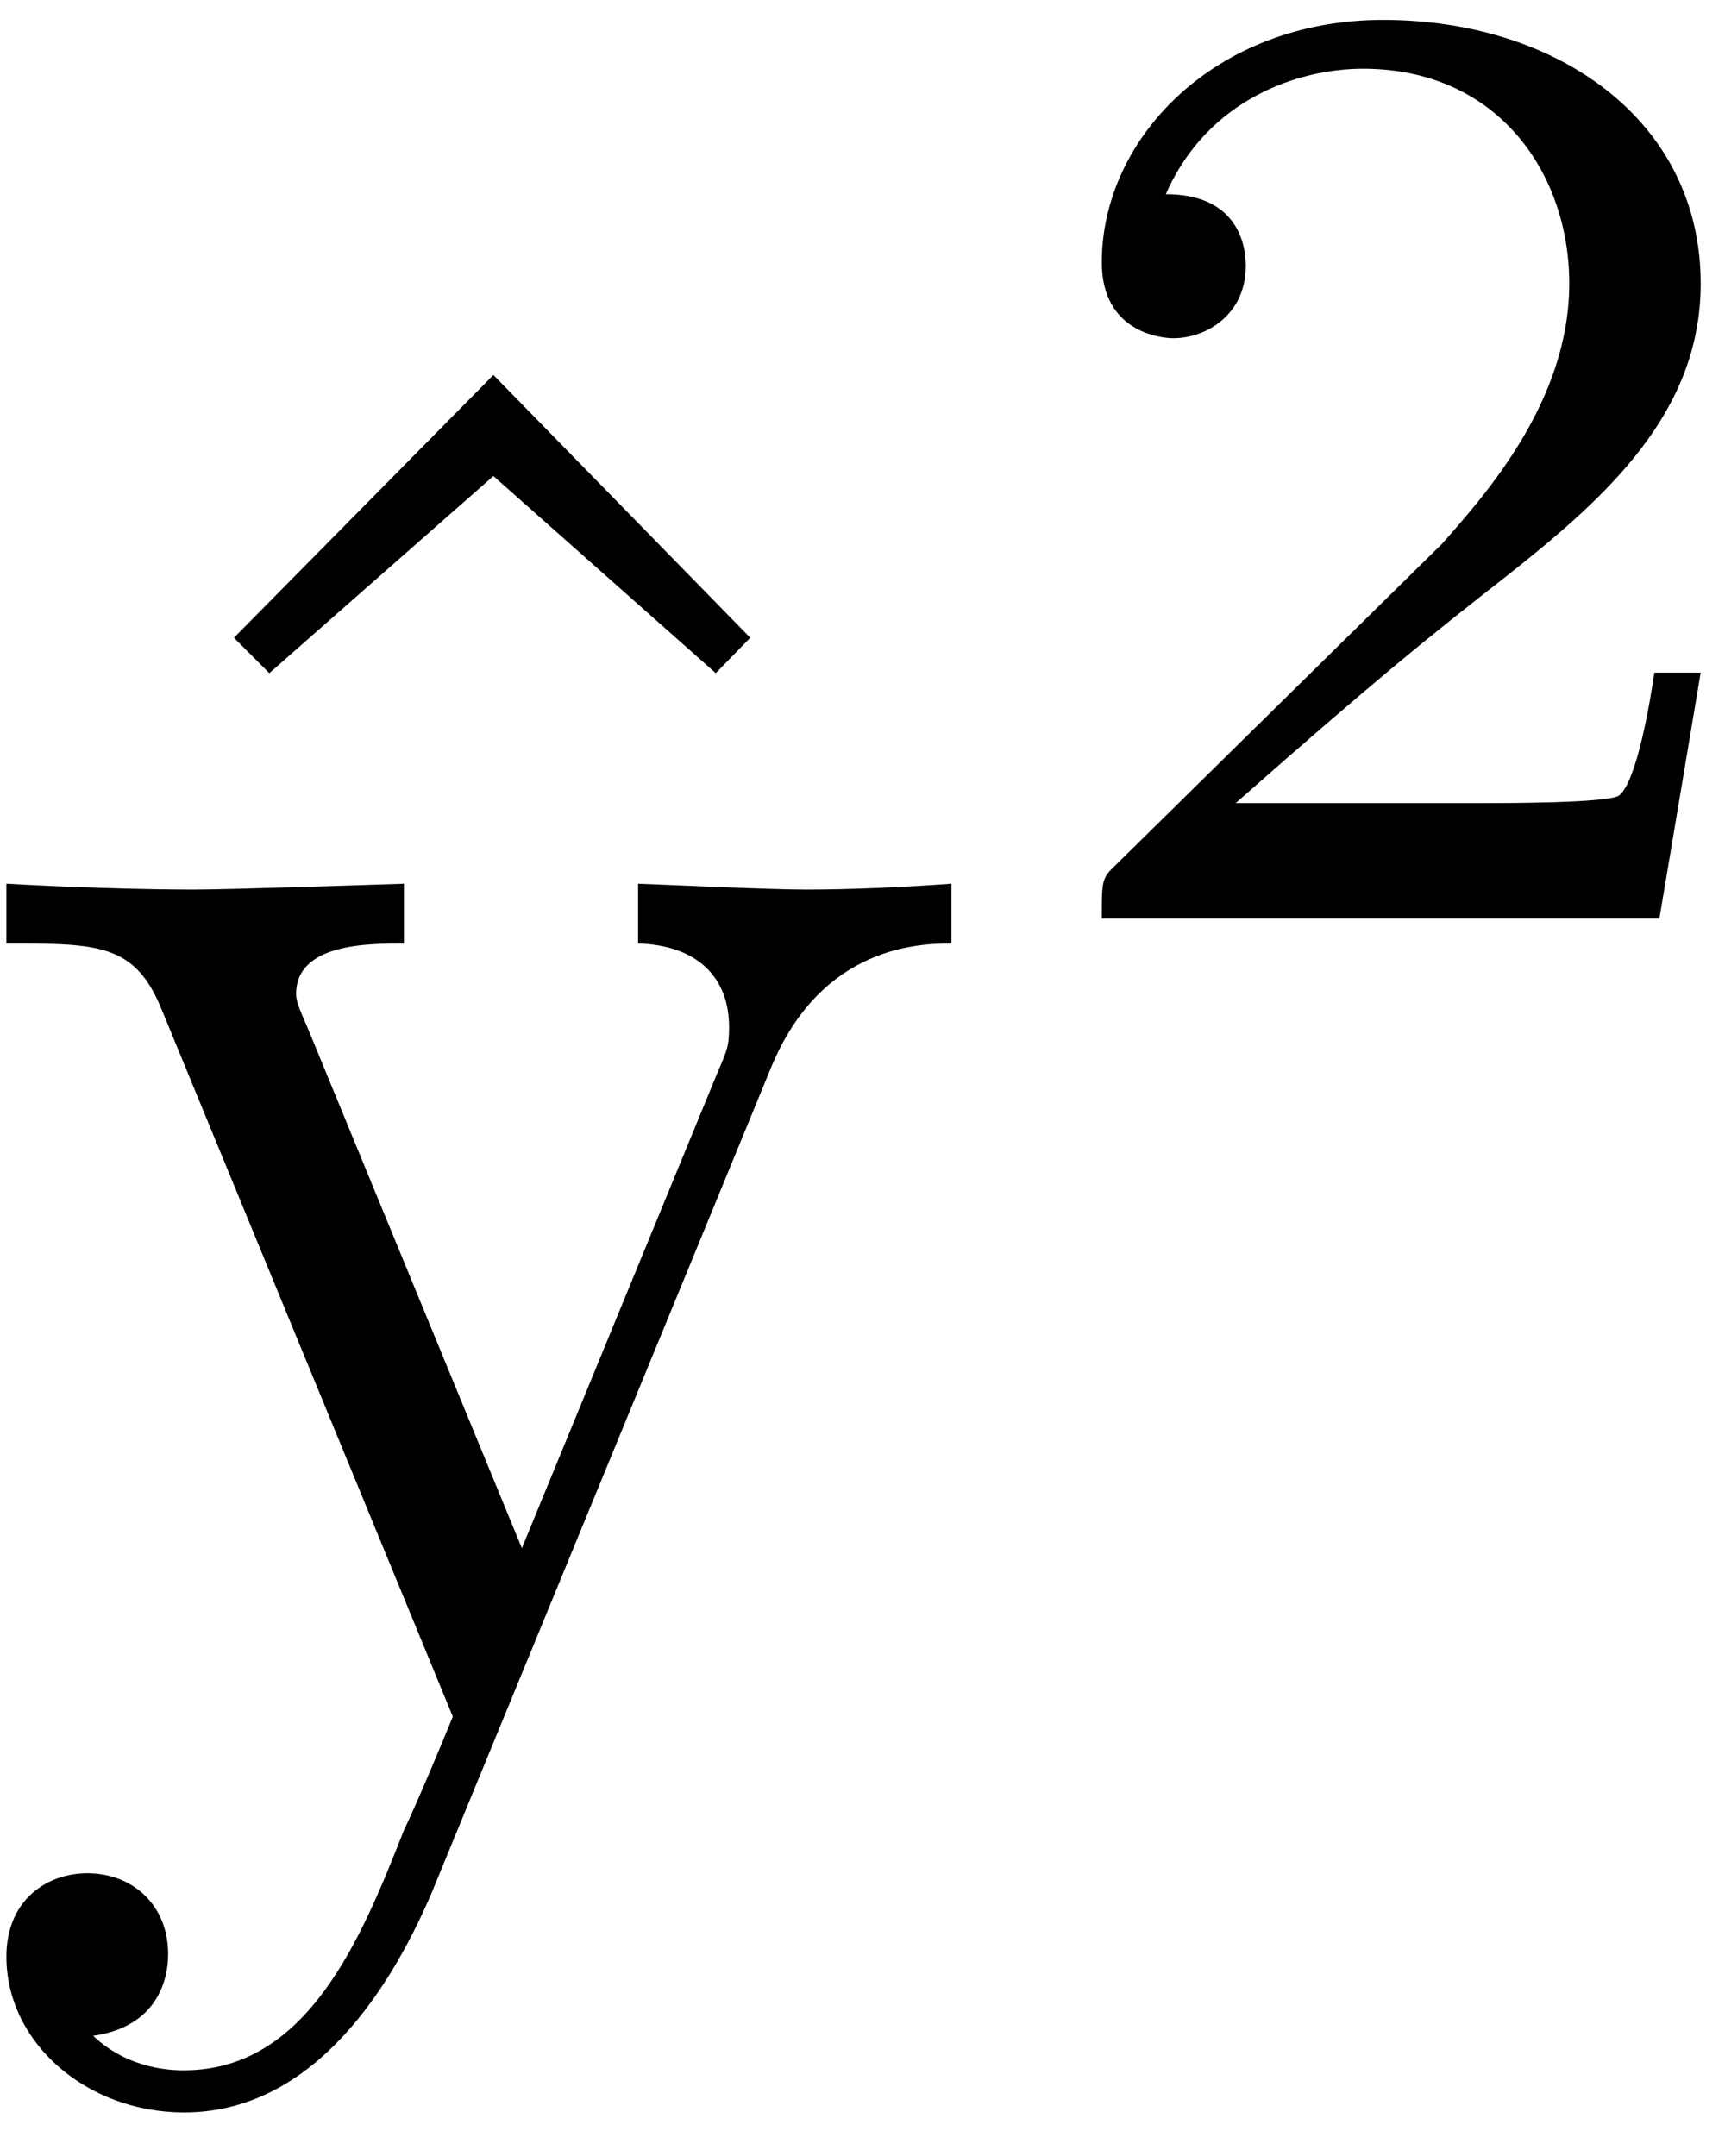 <?xml version="1.0" encoding="UTF-8"?>
<svg xmlns="http://www.w3.org/2000/svg" xmlns:xlink="http://www.w3.org/1999/xlink" width="32" height="40" viewBox="0 0 32 40"><!--latexit:AAAE7HjabVNbbBtFFL2zk7ZJ2sSbpI80fW2JAymlxUkDDSmPOE3ThjbuY+3EceyY
8Xpsb7PeNbvjtK5laT5QixB88NXHB5BECIoQbyqEVBCPFoRQBEkElXipX/1BfPCD
UAVi1rZKQZ3Rau9j7r3nnrmTyBm6w3y+JSThmmXLV9SHvdPUdnTLHPcSW8voQgt6
mZULe63EcaoxpxnQ6ZfisiegHqQFmvRXD31bWxe0LYtx9Ka8deWqjrvv6dx27/b7
duy8/4E9D/cPPn7w6LHIxCShqePZHMuHvGbeMBYbGj1ym3csoO6cogUnIv7VIqNe
zSCOc7GpuWX1mrXrWtdziWNew5fx5XwFr+V1vP7iho2bNm9Rtt7VzlfyVbyRe3gT
b+Mb+Ca+mSvhBHGooZs0pFmGZQezVpKGmM4MGs7ZlGQTBo1lSdrUU7pGmGg3mCSM
irYSRJtK21beTO51AyOOlbc1GqQnWTtU16Kvy9O9qycUUI/tH4gG1PJBNUc0OuRT
xAYZ8YaFB3f3PhSptGGSLA1XROqMVQNme/vCAfVwuV+5ZsHzyKOPjQsCHGbrZprL
R0QC/0CZ55E8IwKvWvbM+fe6cRVlcZ9naP+B4Vu6AONnQkrkGXV4M1/PW+LyQjRp
afksNVkZwUSXL8diRWIzXTNoqT6ad6jAPkXSdEKILlYnViyzVlI6hCWppCxbfCZT
ytbbI4ok6ziFbEKczBKWcf7vc4138k3kWao3VtTNnEBqapVCqbyhMEthhRxVkrot
eDEKQiCarQusipYhNtGYmM56d3AOBY7MjPDVM4f5Gt46GlCHBMAlNRjyjI6Fx4Wu
6qeoICY1ZJC0I/SAaKy9v7NyhbLM1/J1oyOWSTRLMB2NVTPMRvuEGn9CMDmoa+5g
ELswG3eNCS0uN99GcLLC+Wyy74729v6BSq2FtCejuzPOdIHAf9V5t+XvdJFvFCmn
DFF2UAze7FSfO1Xmrp6hLkVs4A3u3T55YJhvqdxiSzRDmFKMulTa2WKhVJrsFhmm
TwjXrRH5F/LcdLwPaqEJ2sAL26AbdsMwHIKjoMIJKMFT8CychRfgVXgNXoc34C14
B96DS/ABfAifw1X4Er6Cr2EevoEFWILv4BpchxvwK/wON1EdakQK2o560B7kRwEU
QmNoHE0iHdnoFCqh0+hp9Bw6i86jC+hF9DZ6H32ErqB59AP6Cf2CrkuXpMvSx9In
0mfSFekLaV76XvpZuiH9Jv0h/SndlP7CNbgOy7gFt+IO3Il34AG8D0ewhjM4hwu4
iDk+g5/Bz+Nz+AKewXP4ZfwKvow/xdcqdEuo+kxPwn8W/vEf1MOX3g==-->
<defs>
<g>
<g id="glyph-0-0">
<path d="M 8.969 -24.891 L 4.156 -20.016 L 4.812 -19.359 L 8.969 -23.016 L 13.094 -19.359 L 13.734 -20.016 Z M 8.969 -24.891 "/>
</g>
<g id="glyph-0-1">
<path d="M 14.875 -12.047 C 15.812 -14.312 17.641 -14.344 18.219 -14.344 L 18.219 -15.453 C 17.391 -15.391 16.359 -15.344 15.531 -15.344 C 14.875 -15.344 13.203 -15.422 12.406 -15.453 L 12.406 -14.344 C 13.516 -14.312 14.094 -13.703 14.094 -12.797 C 14.094 -12.438 14.062 -12.375 13.875 -11.938 L 10.25 -3.125 L 6.281 -12.766 C 6.125 -13.125 6.062 -13.266 6.062 -13.406 C 6.062 -14.344 7.391 -14.344 8.062 -14.344 L 8.062 -15.453 C 7.141 -15.422 4.766 -15.344 4.156 -15.344 C 3.188 -15.344 1.75 -15.391 0.688 -15.453 L 0.688 -14.344 C 2.406 -14.344 3.078 -14.344 3.578 -13.094 L 8.969 0 C 8.781 0.469 8.281 1.656 8.062 2.109 C 7.281 4.094 6.281 6.562 3.984 6.562 C 3.797 6.562 2.969 6.562 2.297 5.922 C 3.406 5.766 3.688 4.984 3.688 4.406 C 3.688 3.484 3.016 2.906 2.188 2.906 C 1.469 2.906 0.688 3.375 0.688 4.453 C 0.688 6.062 2.188 7.344 3.984 7.344 C 6.234 7.344 7.703 5.312 8.578 3.266 Z M 14.875 -12.047 "/>
</g>
<g id="glyph-1-0">
<path d="M 12.688 -4.562 L 11.828 -4.562 C 11.75 -4.016 11.5 -2.531 11.172 -2.281 C 10.969 -2.141 9.047 -2.141 8.688 -2.141 L 4.062 -2.141 C 6.703 -4.469 7.578 -5.172 9.094 -6.359 C 10.953 -7.828 12.688 -9.391 12.688 -11.781 C 12.688 -14.812 10.016 -16.672 6.797 -16.672 C 3.688 -16.672 1.578 -14.484 1.578 -12.172 C 1.578 -10.891 2.656 -10.766 2.906 -10.766 C 3.516 -10.766 4.25 -11.203 4.25 -12.109 C 4.25 -12.547 4.062 -13.438 2.766 -13.438 C 3.547 -15.219 5.25 -15.766 6.422 -15.766 C 8.938 -15.766 10.25 -13.812 10.25 -11.781 C 10.25 -9.594 8.688 -7.859 7.891 -6.953 L 1.828 -0.984 C 1.578 -0.75 1.578 -0.703 1.578 0 L 11.922 0 Z M 12.688 -4.562 "/>
</g>
</g>
</defs>
<g fill="rgb(0%, 0%, 0%)" fill-opacity="1">
<use xlink:href="#glyph-0-0" x="0.184" y="31.848"/>
<use xlink:href="#glyph-0-1" x="-0.569" y="31.848"/>
</g>
<g fill="rgb(0%, 0%, 0%)" fill-opacity="1">
<use xlink:href="#glyph-1-0" x="18.861" y="17.041"/>
</g>
</svg>
